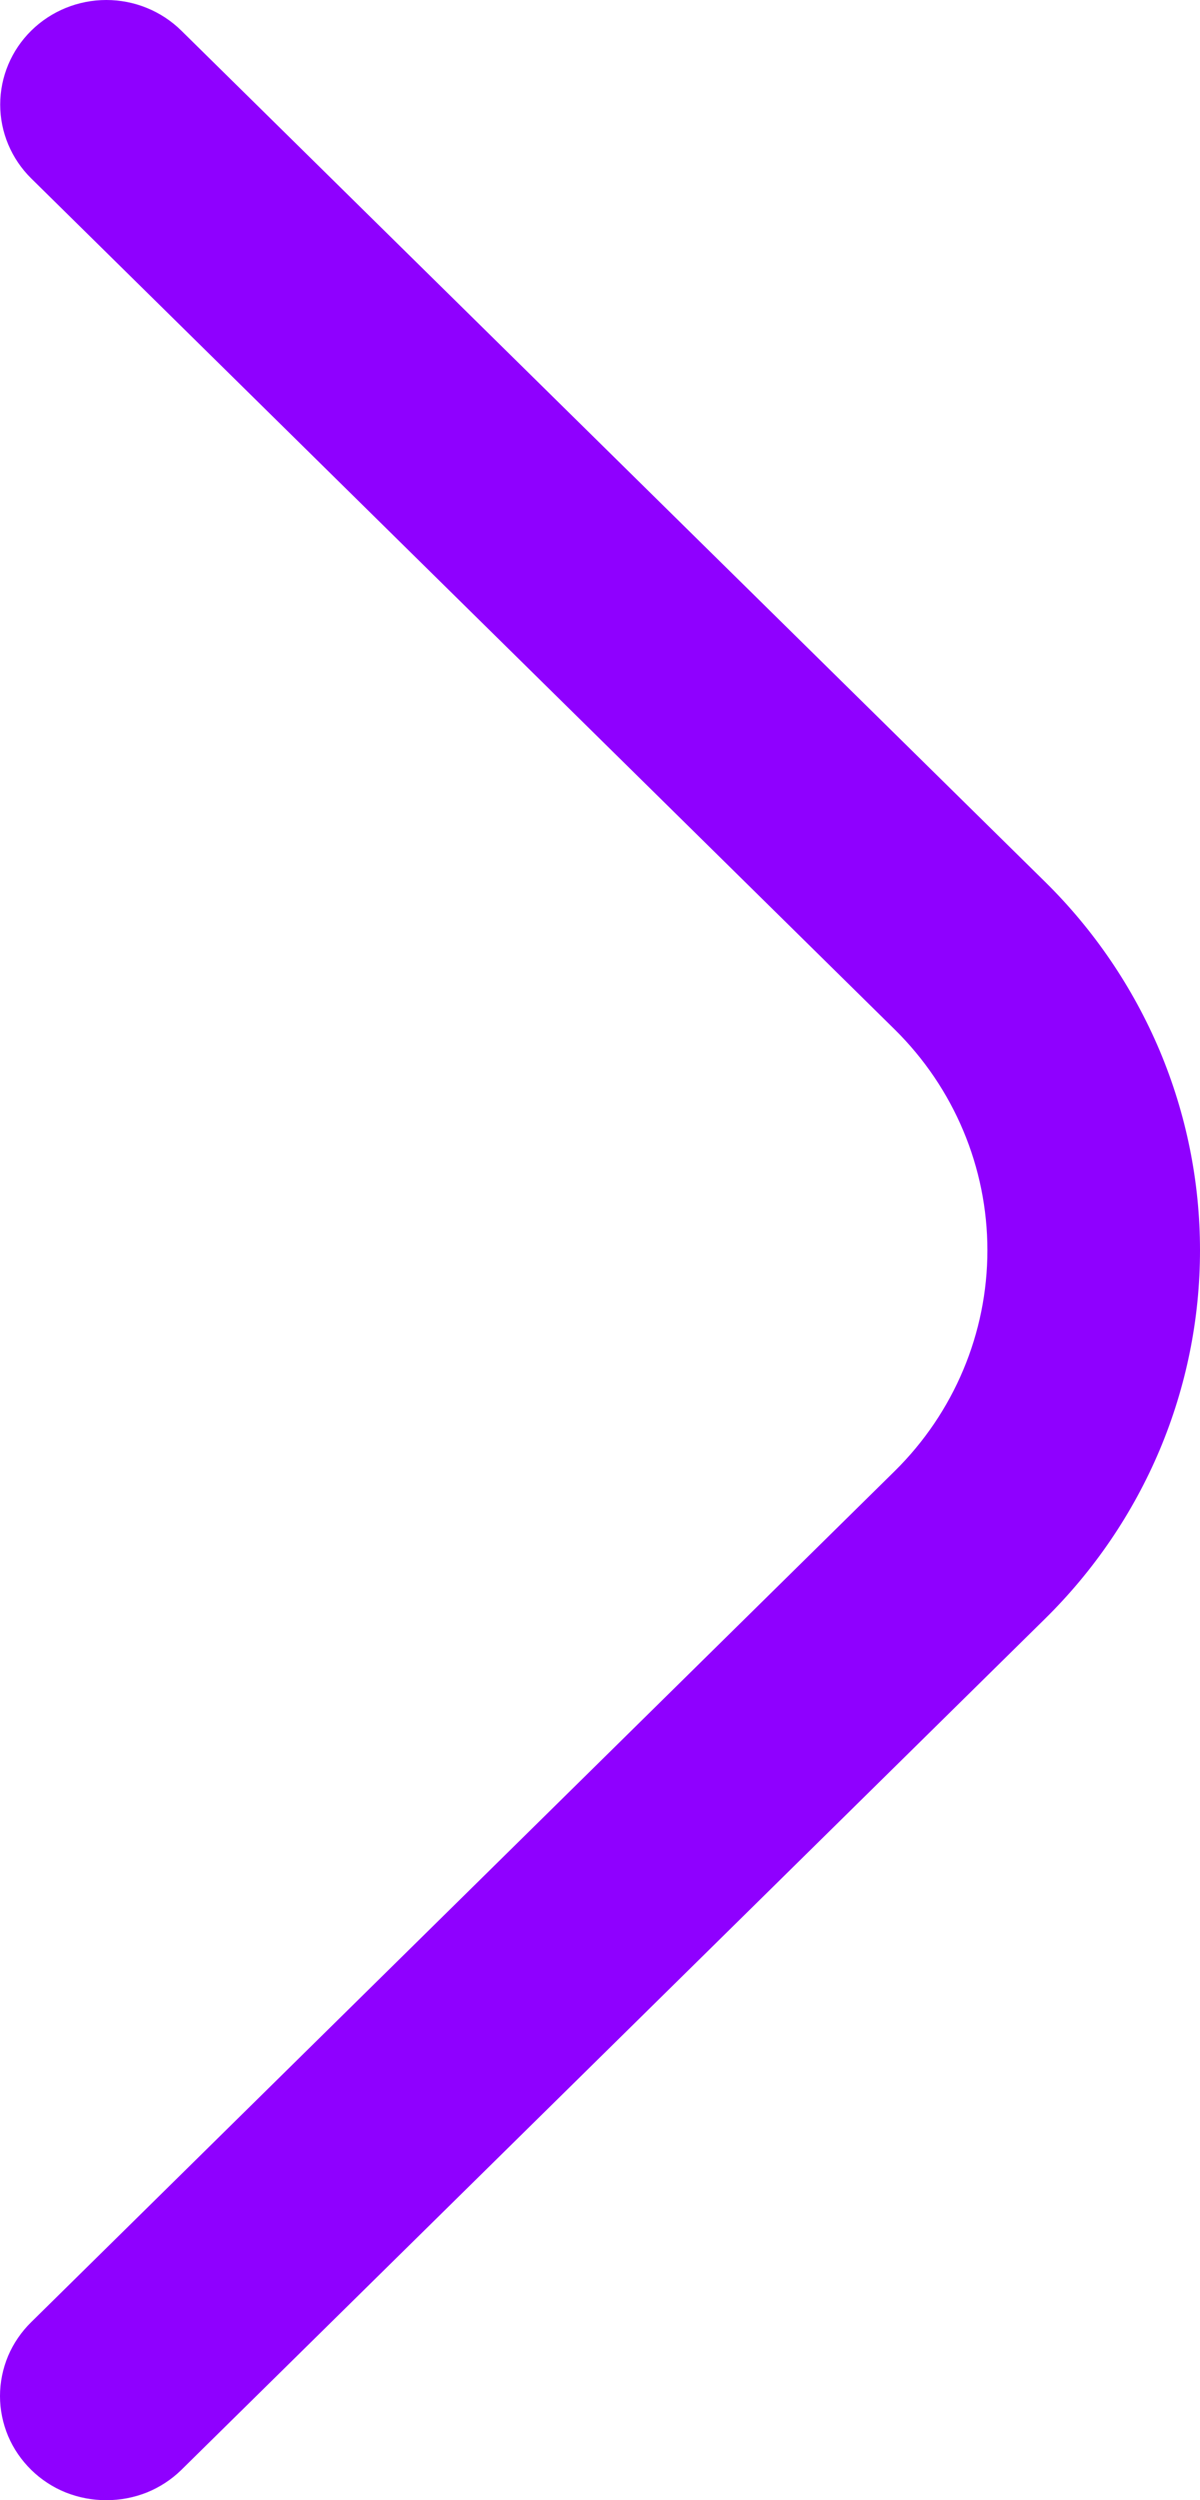 <svg width="12" height="25" viewBox="0 0 12 25" fill="none" xmlns="http://www.w3.org/2000/svg">
<path d="M1.063 25C0.924 25.001 0.786 24.974 0.657 24.923C0.528 24.871 0.411 24.794 0.313 24.698C0.214 24.601 0.135 24.486 0.081 24.359C0.028 24.232 0 24.096 0 23.959C0 23.821 0.028 23.685 0.081 23.558C0.135 23.431 0.214 23.316 0.313 23.219L8.947 14.71C9.541 14.124 9.874 13.33 9.874 12.502C9.874 11.674 9.541 10.88 8.947 10.294L0.313 1.785C0.114 1.589 0.002 1.323 0.002 1.046C0.002 0.768 0.114 0.502 0.313 0.306C0.512 0.11 0.782 0 1.063 0C1.344 0 1.614 0.11 1.813 0.306L10.448 8.815C10.94 9.299 11.33 9.874 11.597 10.506C11.863 11.139 12 11.817 12 12.502C12 13.187 11.863 13.865 11.597 14.498C11.33 15.131 10.94 15.705 10.448 16.189L1.813 24.698C1.715 24.794 1.597 24.871 1.469 24.923C1.34 24.974 1.202 25.001 1.063 25Z" fill="#8F00FF"/>
</svg>
